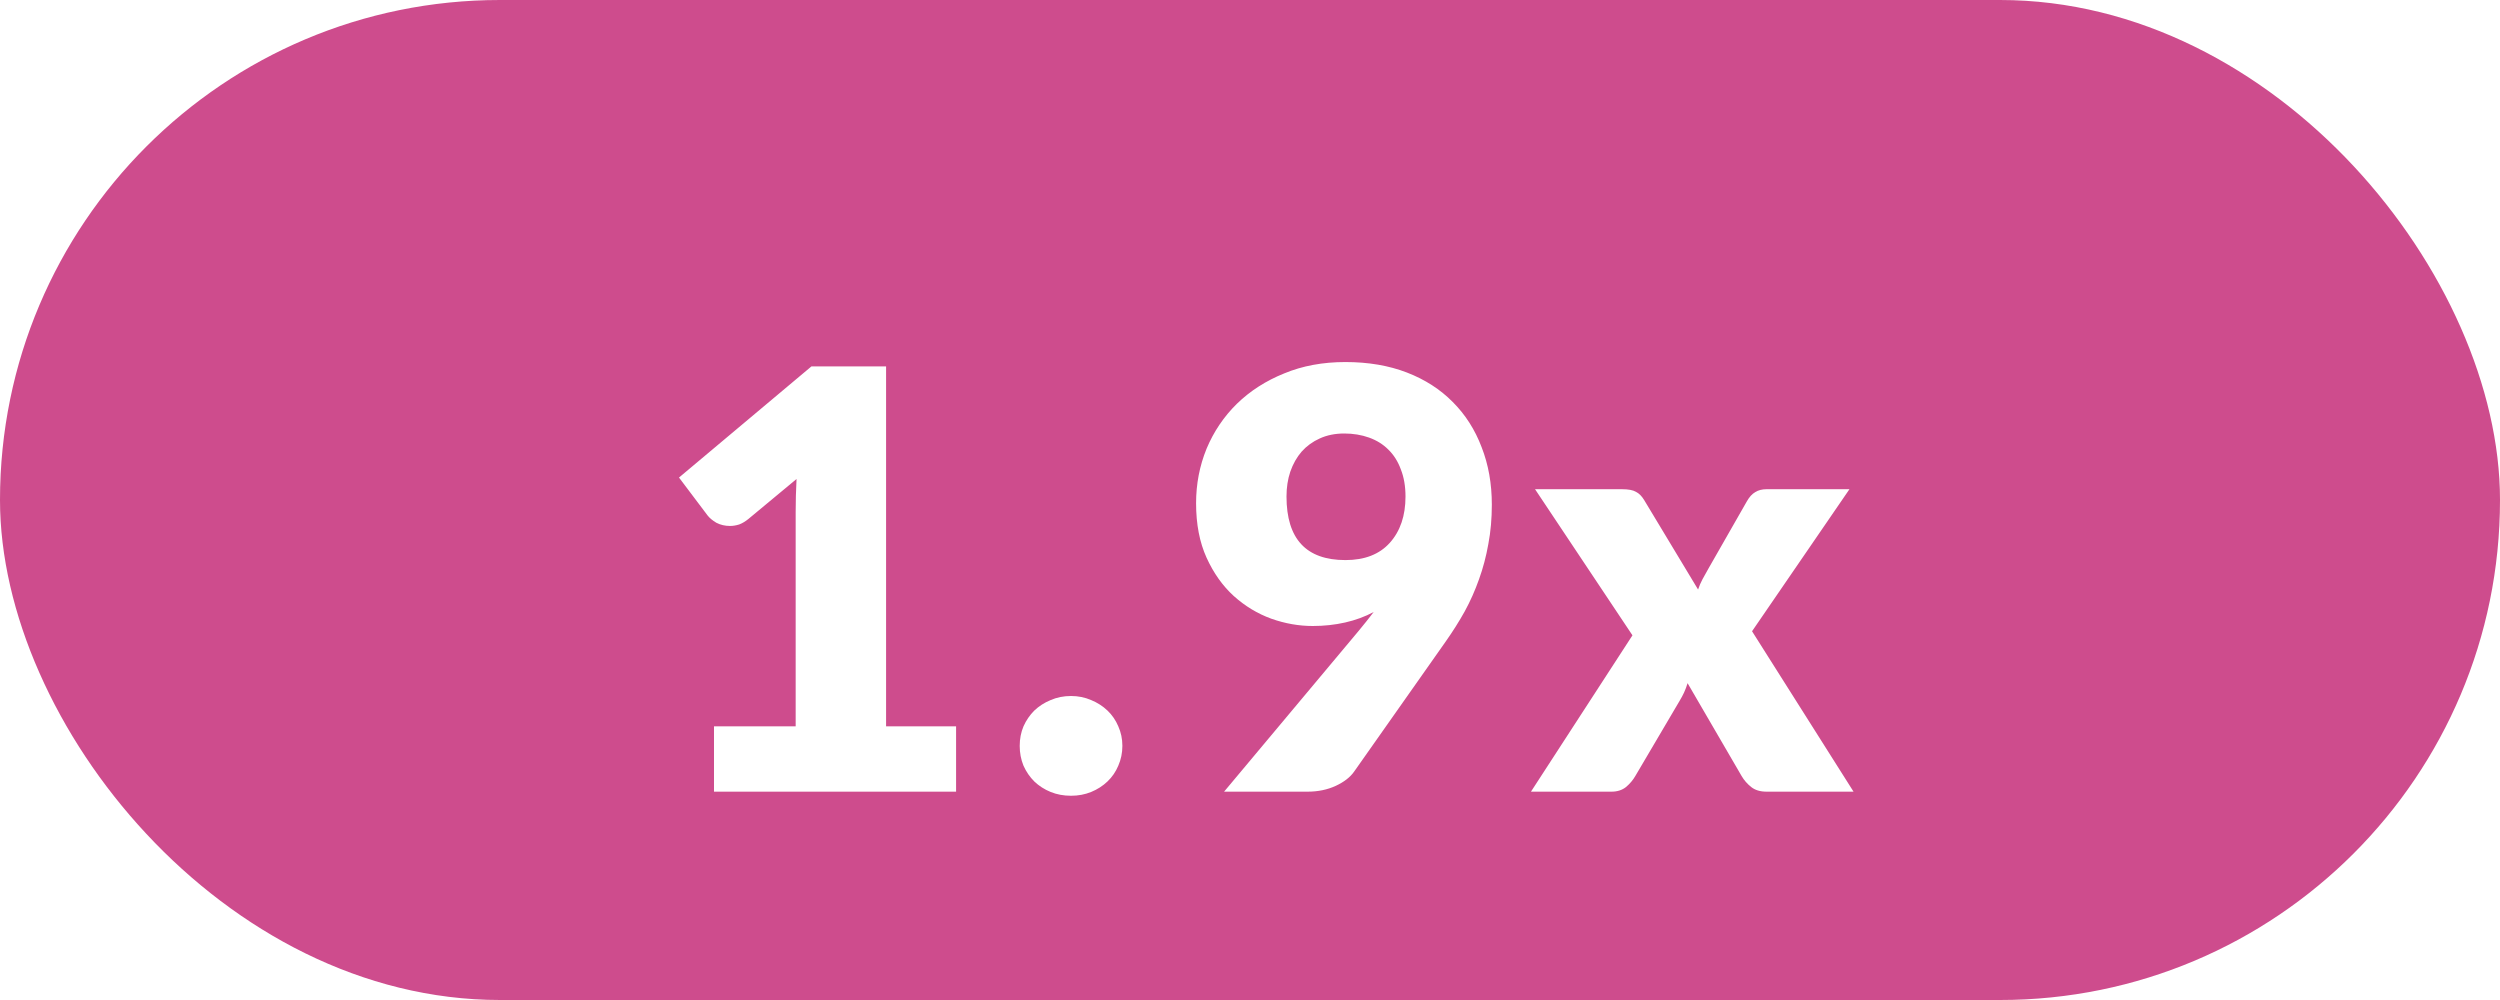 <svg width="60" height="24" viewBox="0 0 60 24" fill="none" xmlns="http://www.w3.org/2000/svg">
<rect width="60" height="24" rx="12" fill="#CE4C8D"/>
<g filter="url(#filter0_d_316_5502)">
<path d="M17.136 15.432H19.096V10.287C19.096 10.035 19.103 9.771 19.117 9.496L17.962 10.455C17.887 10.516 17.813 10.56 17.738 10.588C17.663 10.611 17.591 10.623 17.521 10.623C17.4 10.623 17.29 10.597 17.192 10.546C17.099 10.49 17.029 10.432 16.982 10.371L16.296 9.461L19.474 6.794H21.266V15.432H22.946V17H17.136V15.432ZM24.473 15.901C24.473 15.733 24.503 15.577 24.564 15.432C24.629 15.287 24.716 15.161 24.823 15.054C24.935 14.947 25.066 14.863 25.215 14.802C25.364 14.737 25.528 14.704 25.705 14.704C25.878 14.704 26.039 14.737 26.188 14.802C26.337 14.863 26.468 14.947 26.58 15.054C26.692 15.161 26.778 15.287 26.839 15.432C26.904 15.577 26.937 15.733 26.937 15.901C26.937 16.069 26.904 16.228 26.839 16.377C26.778 16.522 26.692 16.648 26.58 16.755C26.468 16.862 26.337 16.946 26.188 17.007C26.039 17.068 25.878 17.098 25.705 17.098C25.528 17.098 25.364 17.068 25.215 17.007C25.066 16.946 24.935 16.862 24.823 16.755C24.716 16.648 24.629 16.522 24.564 16.377C24.503 16.228 24.473 16.069 24.473 15.901ZM31.506 13.024C31.174 13.024 30.843 12.966 30.512 12.849C30.18 12.728 29.879 12.546 29.609 12.303C29.343 12.06 29.126 11.755 28.958 11.386C28.79 11.017 28.706 10.581 28.706 10.077C28.706 9.615 28.79 9.179 28.958 8.768C29.13 8.357 29.373 7.998 29.686 7.69C30.003 7.382 30.381 7.139 30.82 6.962C31.258 6.78 31.748 6.689 32.29 6.689C32.84 6.689 33.333 6.773 33.767 6.941C34.201 7.109 34.567 7.345 34.866 7.648C35.169 7.951 35.4 8.313 35.559 8.733C35.722 9.148 35.804 9.608 35.804 10.112C35.804 10.448 35.776 10.763 35.72 11.057C35.668 11.351 35.594 11.633 35.496 11.904C35.402 12.17 35.288 12.427 35.153 12.674C35.017 12.917 34.866 13.157 34.698 13.395L32.5 16.517C32.406 16.652 32.259 16.767 32.059 16.86C31.858 16.953 31.632 17 31.38 17H29.378L32.612 13.136C32.677 13.057 32.738 12.982 32.794 12.912C32.854 12.837 32.913 12.763 32.969 12.688C32.759 12.8 32.53 12.884 32.283 12.94C32.035 12.996 31.776 13.024 31.506 13.024ZM33.732 9.916C33.732 9.669 33.694 9.452 33.62 9.265C33.55 9.074 33.449 8.915 33.319 8.789C33.193 8.663 33.039 8.567 32.857 8.502C32.675 8.437 32.476 8.404 32.262 8.404C32.042 8.404 31.846 8.444 31.674 8.523C31.506 8.598 31.361 8.703 31.24 8.838C31.123 8.973 31.032 9.134 30.967 9.321C30.906 9.503 30.876 9.701 30.876 9.916C30.876 10.933 31.347 11.442 32.29 11.442C32.752 11.442 33.106 11.304 33.354 11.029C33.606 10.749 33.732 10.378 33.732 9.916ZM39.179 13.248L36.841 9.741H38.927C39.081 9.741 39.193 9.762 39.263 9.804C39.337 9.841 39.403 9.907 39.459 10L40.754 12.149C40.782 12.065 40.817 11.983 40.859 11.904C40.901 11.825 40.947 11.741 40.999 11.652L41.923 10.035C41.983 9.928 42.051 9.853 42.126 9.811C42.2 9.764 42.291 9.741 42.399 9.741H44.387L42.049 13.15L44.485 17H42.399C42.245 17 42.121 16.963 42.028 16.888C41.934 16.813 41.857 16.725 41.797 16.622L40.502 14.396C40.478 14.475 40.45 14.55 40.418 14.62C40.385 14.69 40.35 14.755 40.313 14.816L39.249 16.622C39.193 16.72 39.118 16.809 39.025 16.888C38.931 16.963 38.815 17 38.675 17H36.743L39.179 13.248Z" fill="white"/>
</g>
<defs>
<filter id="filter0_d_316_5502" x="14.296" y="6.689" width="32.189" height="14.409" filterUnits="userSpaceOnUse" color-interpolation-filters="sRGB">
<feFlood flood-opacity="0" result="BackgroundImageFix"/>
<feColorMatrix in="SourceAlpha" type="matrix" values="0 0 0 0 0 0 0 0 0 0 0 0 0 0 0 0 0 0 127 0" result="hardAlpha"/>
<feOffset dy="2"/>
<feGaussianBlur stdDeviation="1"/>
<feColorMatrix type="matrix" values="0 0 0 0 0 0 0 0 0 0 0 0 0 0 0 0 0 0 0.25 0"/>
<feBlend mode="normal" in2="BackgroundImageFix" result="effect1_dropShadow_316_5502"/>
<feBlend mode="normal" in="SourceGraphic" in2="effect1_dropShadow_316_5502" result="shape"/>
</filter>
</defs>
</svg>
